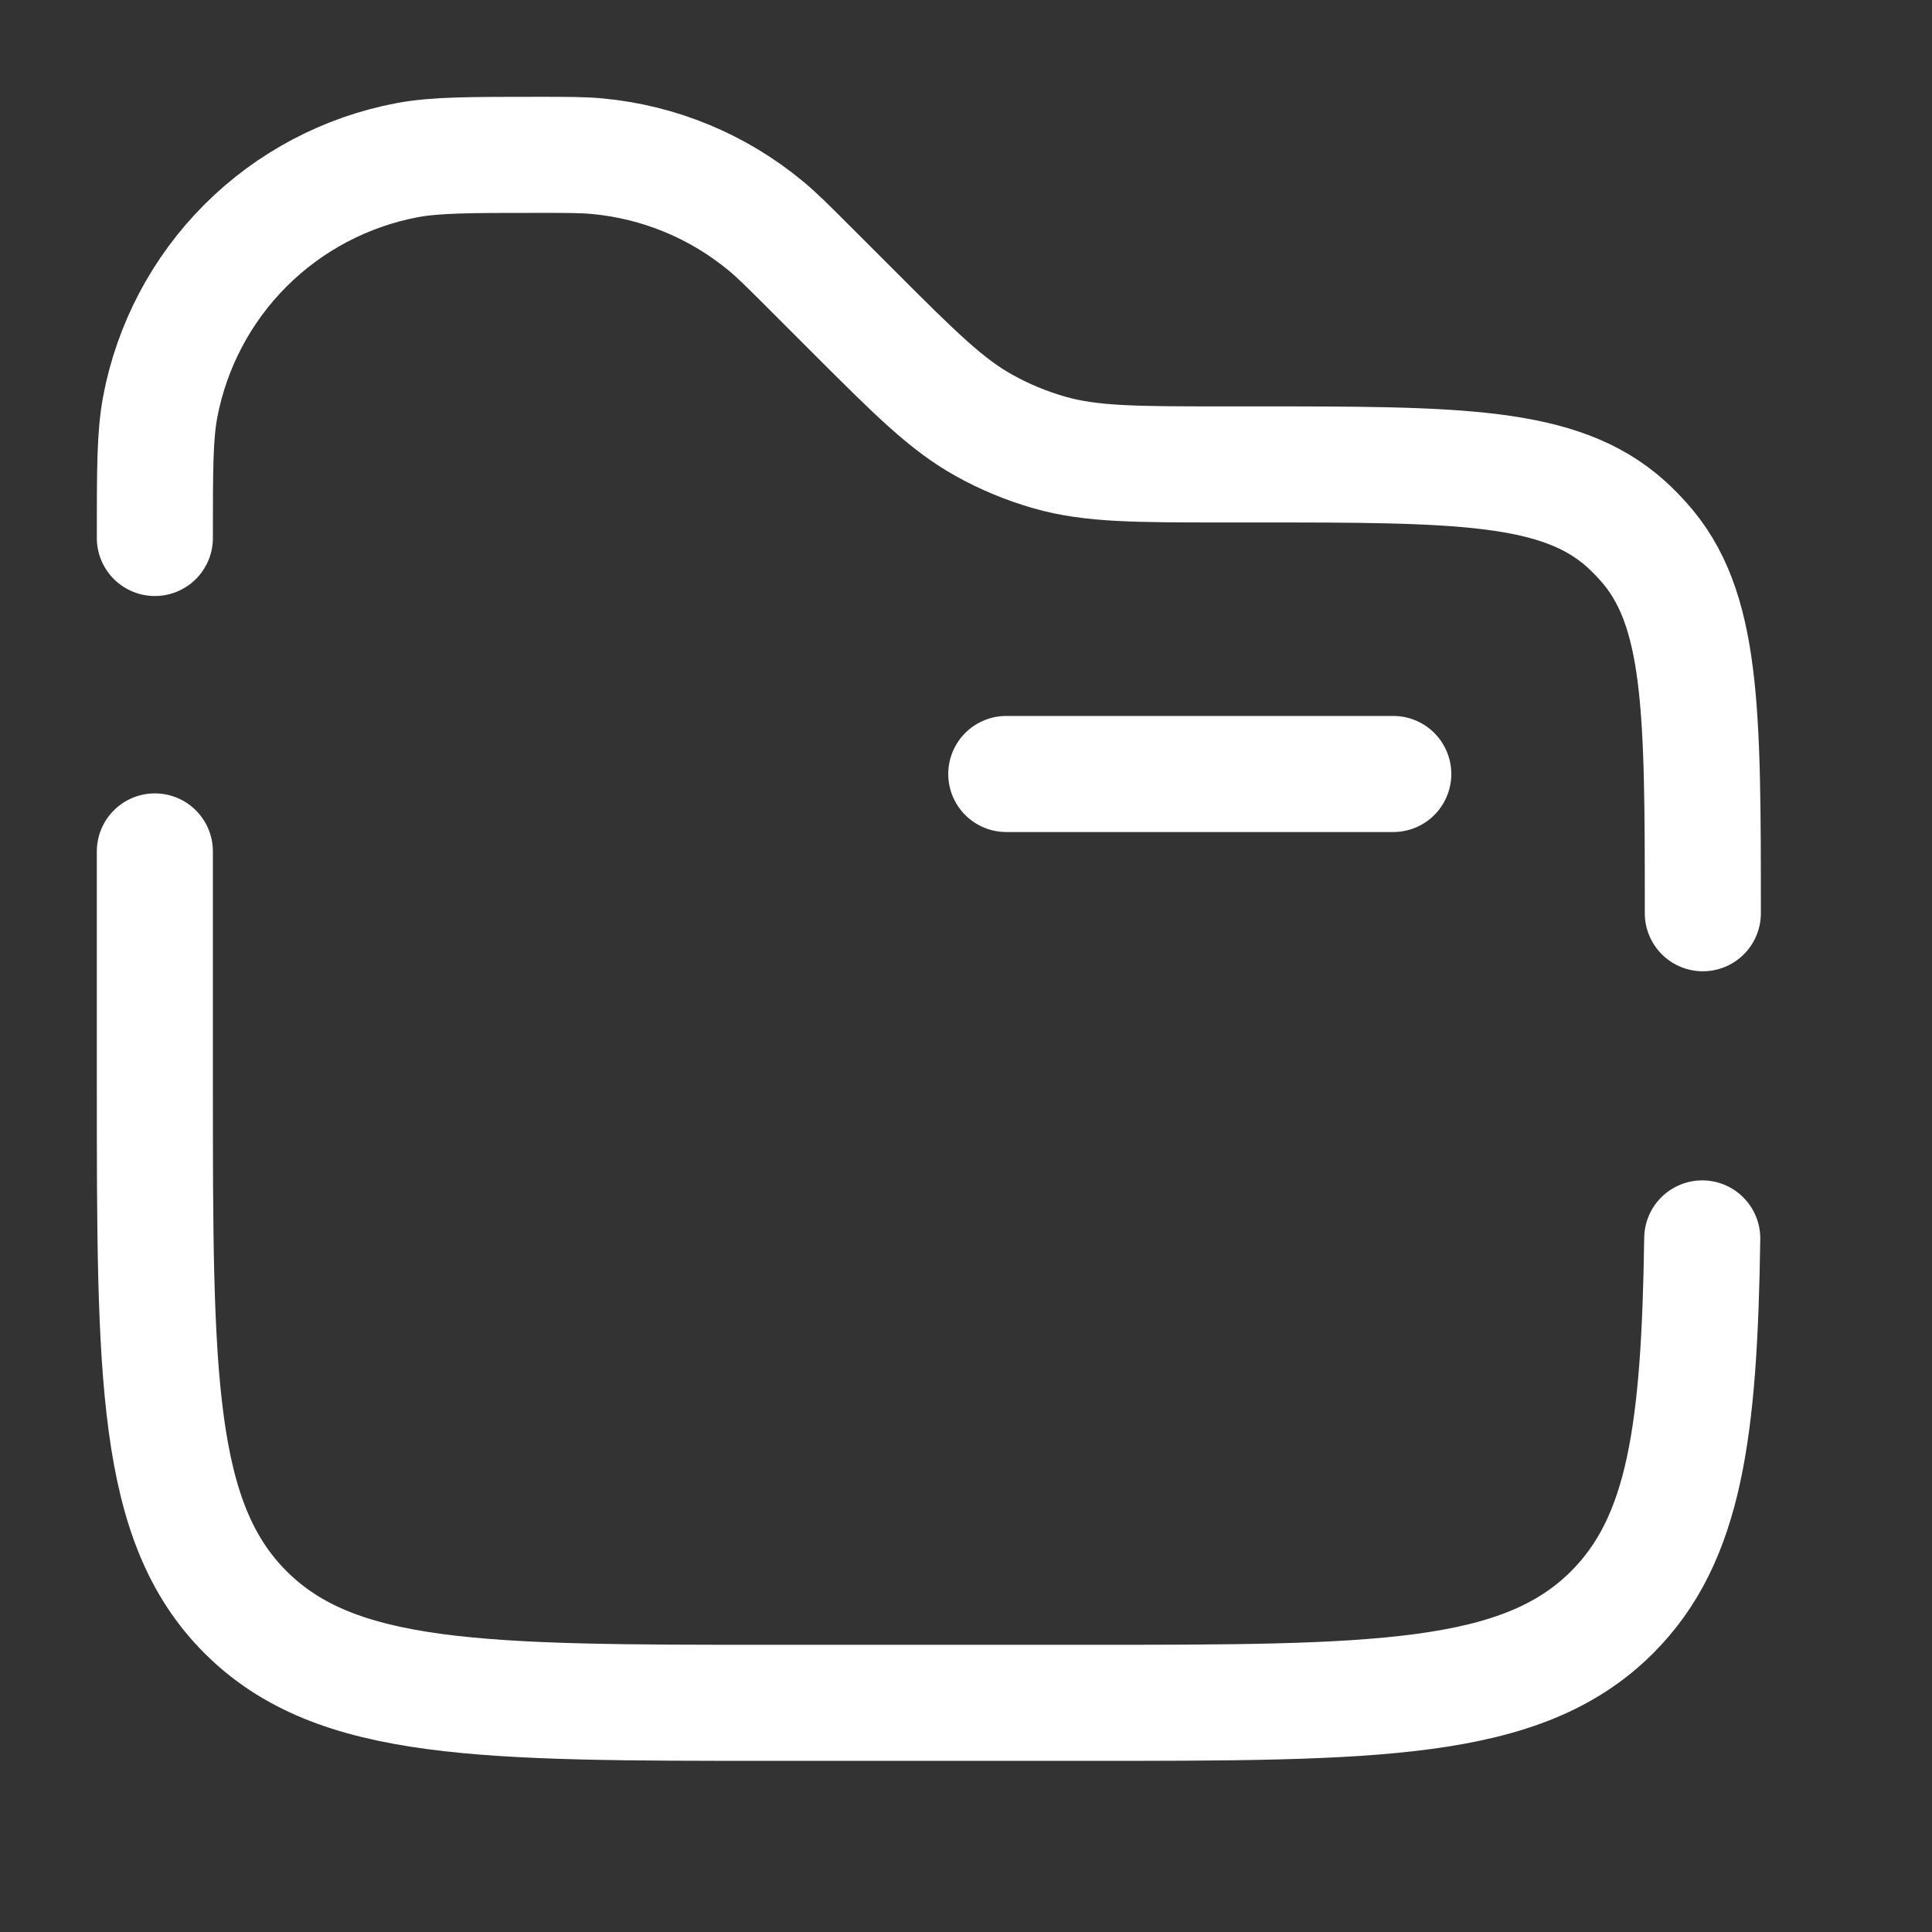 <svg width="13" height="13" viewBox="0 0 13 13" fill="none" xmlns="http://www.w3.org/2000/svg">
<rect x="0" y="0" width="13" height="13" fill="#333333" stroke="none"/>
<path d="M9.375 5.208H6.771M11.458 6.145C11.458 4.774 11.458 4.088 11.057 3.643C11.02 3.602 10.981 3.562 10.941 3.526C10.495 3.125 9.809 3.125 8.438 3.125H8.244C7.643 3.125 7.343 3.125 7.062 3.045C6.909 3.001 6.76 2.94 6.621 2.862C6.367 2.721 6.154 2.508 5.729 2.083L5.443 1.797C5.3 1.654 5.229 1.583 5.154 1.521C4.831 1.253 4.436 1.09 4.019 1.051C3.922 1.042 3.821 1.042 3.62 1.042C3.16 1.042 2.93 1.042 2.738 1.078C2.327 1.156 1.948 1.356 1.652 1.652C1.356 1.948 1.156 2.327 1.078 2.738C1.042 2.93 1.042 3.16 1.042 3.62M11.454 8.333C11.435 9.625 11.339 10.357 10.848 10.848C10.238 11.458 9.256 11.458 7.292 11.458H5.208C3.244 11.458 2.262 11.458 1.652 10.848C1.042 10.238 1.042 9.256 1.042 7.292V5.729" stroke="white" stroke-width="0.781" stroke-linecap="round"/>
</svg>
